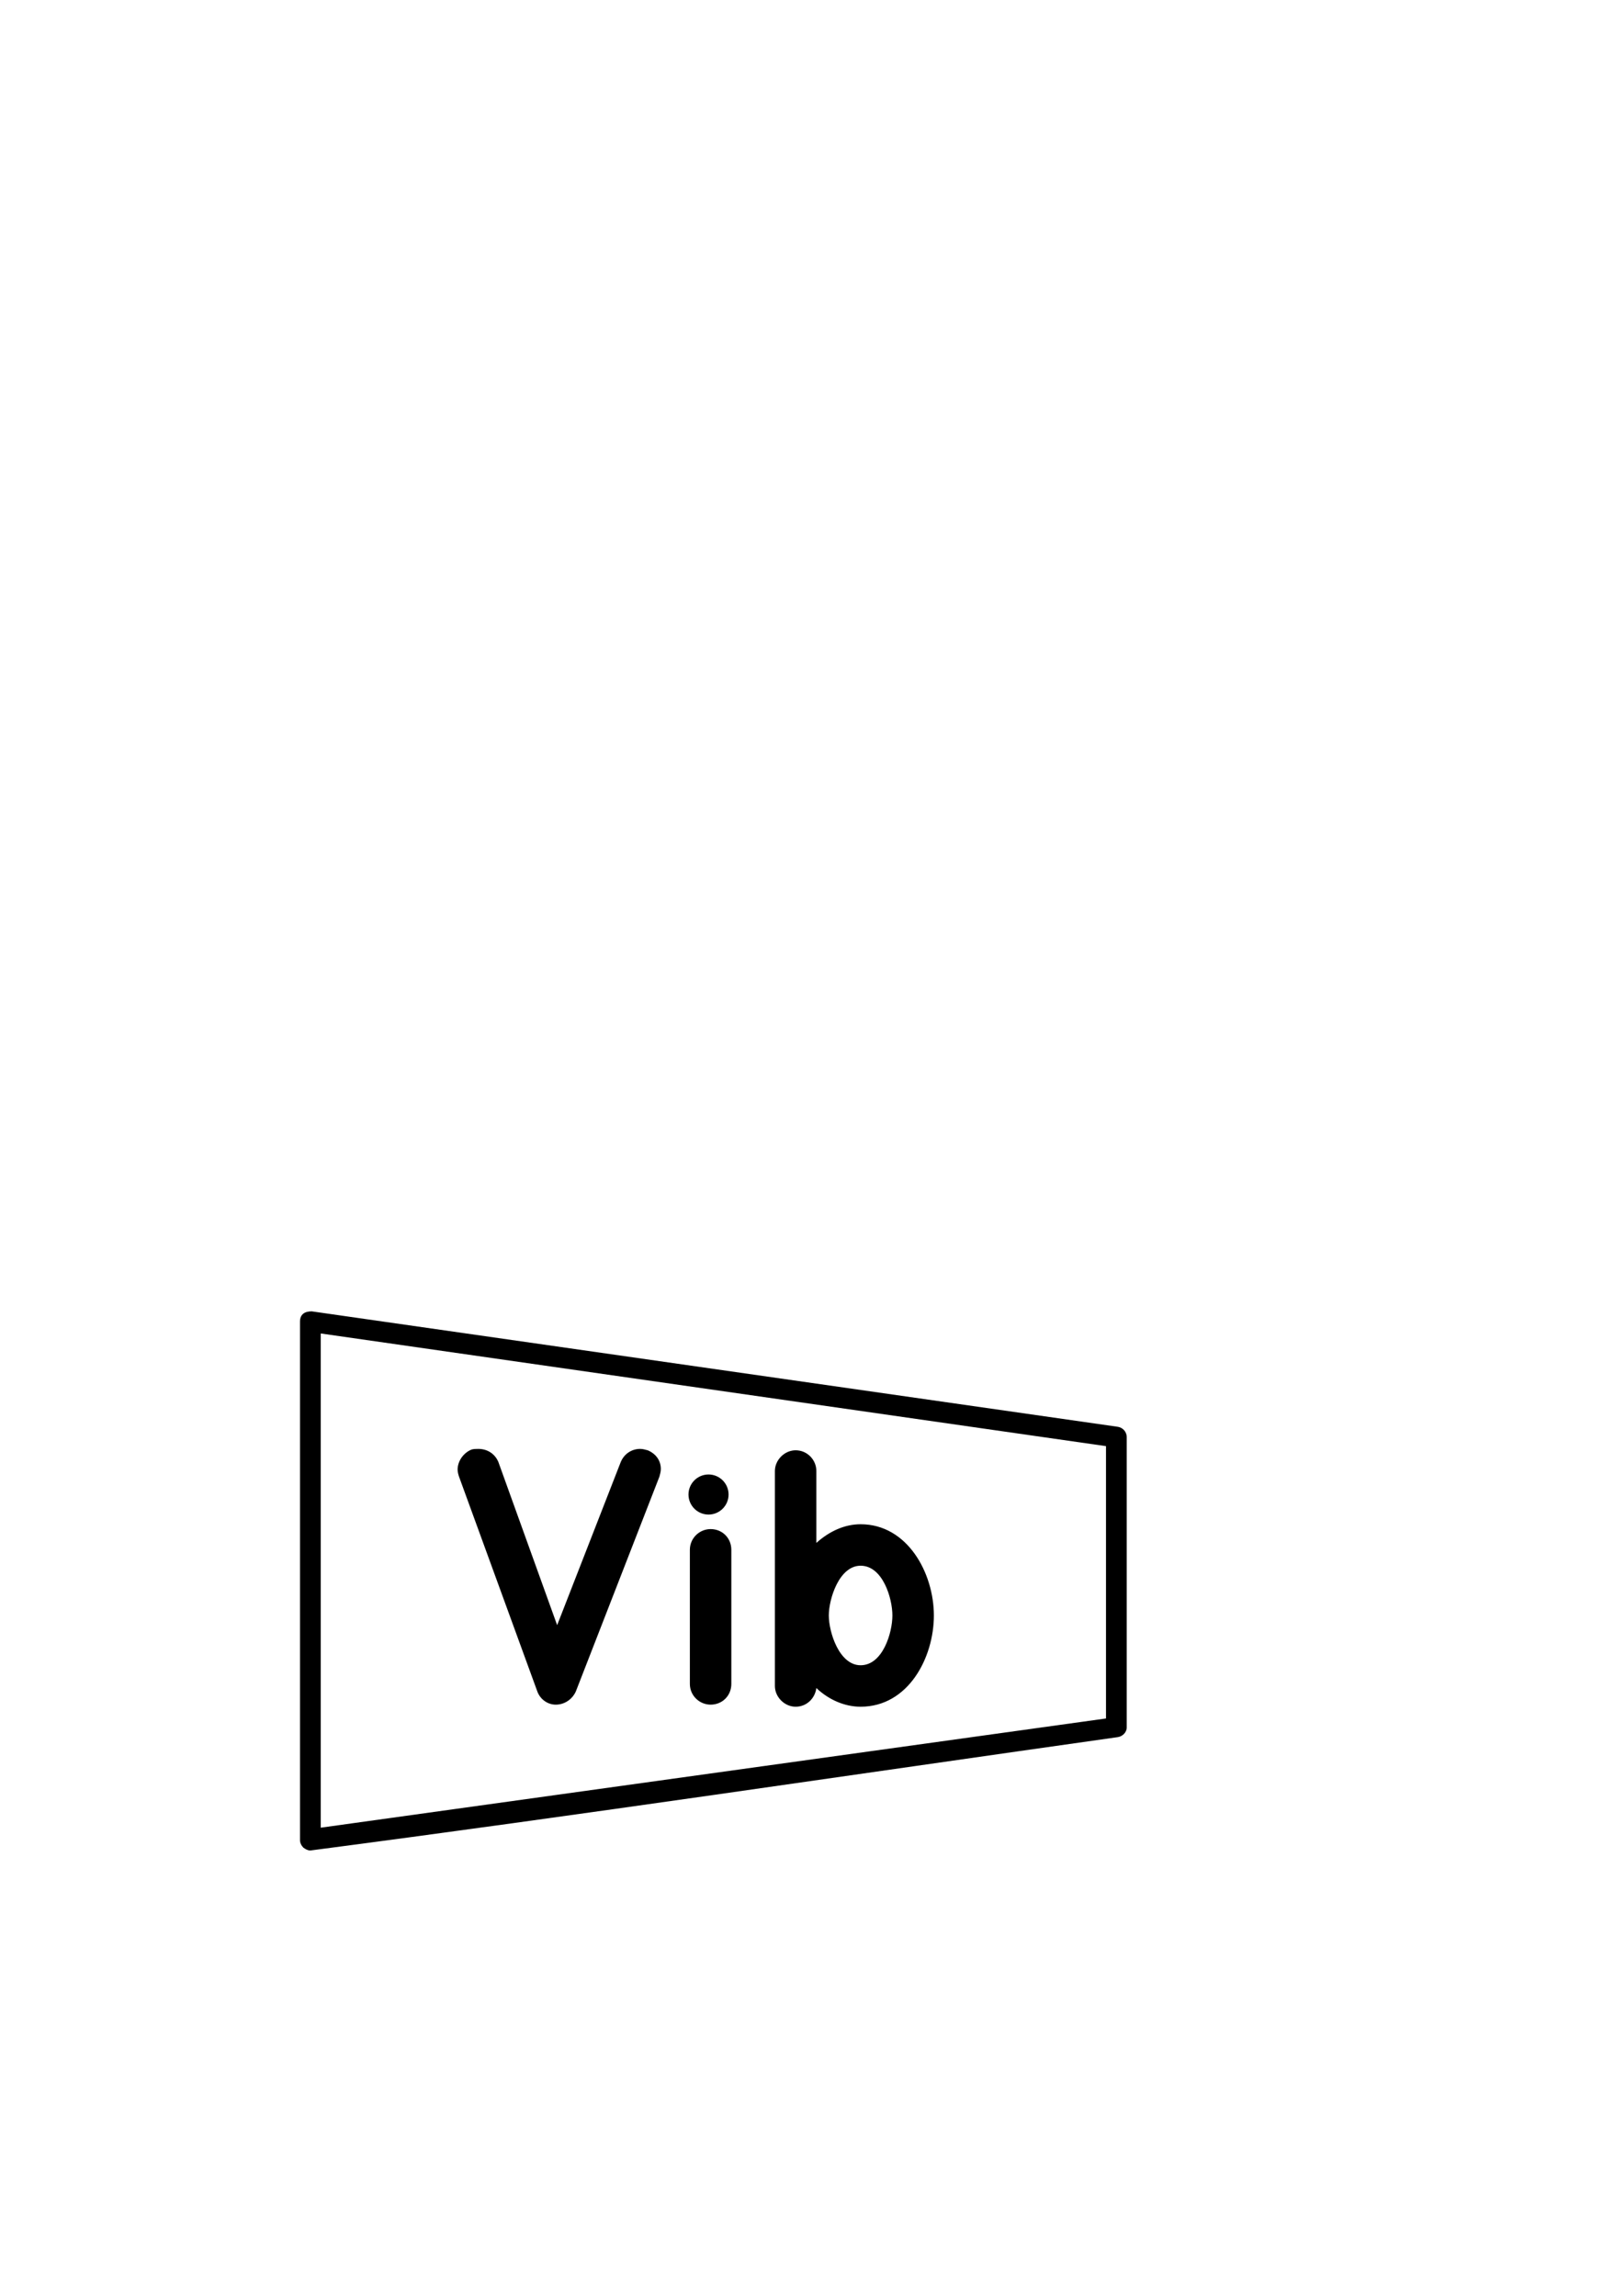 <?xml version="1.0" standalone="no"?>
<svg
    xmlns="http://www.w3.org/2000/svg"
    viewBox="-434 -1992 2319 1951"
    width="2753"
    height="3943"
    >
    <g transform="matrix(1 0 0 -1 0 0)">
        <path style="fill: #000000" d="M15 0c-4 0 -7 2 -10 4c-3 3 -5 7 -5 11v750c0 11 7 15 17 15l1166 -167c7 -1 13 -7 13 -15v-420c0 -7 -6 -13 -13 -14c-389 -55 -778 -113 -1168 -164zM30 748v-715l1136 158v394zM399 230c-5 -11 -16 -19 -29 -19c-12 0 -23 8 -27 20l-113 310c-1 3 -2 7 -2 10 c0 12 8 24 20 29c3 1 7 1 10 1c13 0 24 -7 29 -19l85 -236l92 236c5 12 16 19 28 19c4 0 7 -1 11 -2c12 -5 19 -15 19 -27c0 -4 -1 -7 -2 -11zM811 208c-23 0 -46 10 -64 27c-2 -15 -14 -27 -30 -27s-30 14 -30 30v311c0 16 14 30 30 30c17 0 30 -14 30 -30v-104 c19 17 41 27 64 27c68 0 106 -71 106 -132s-37 -132 -106 -132zM591 544c16 0 29 -13 29 -29s-13 -29 -29 -29s-29 13 -29 29s13 29 29 29zM594 211c-16 0 -30 13 -30 30v194c0 17 14 30 30 30c17 0 30 -13 30 -30v-194c0 -17 -13 -30 -30 -30zM811 412 c-31 0 -46 -48 -46 -72s15 -72 46 -72c32 0 46 47 46 72s-14 72 -46 72z" />
    </g>
</svg>
